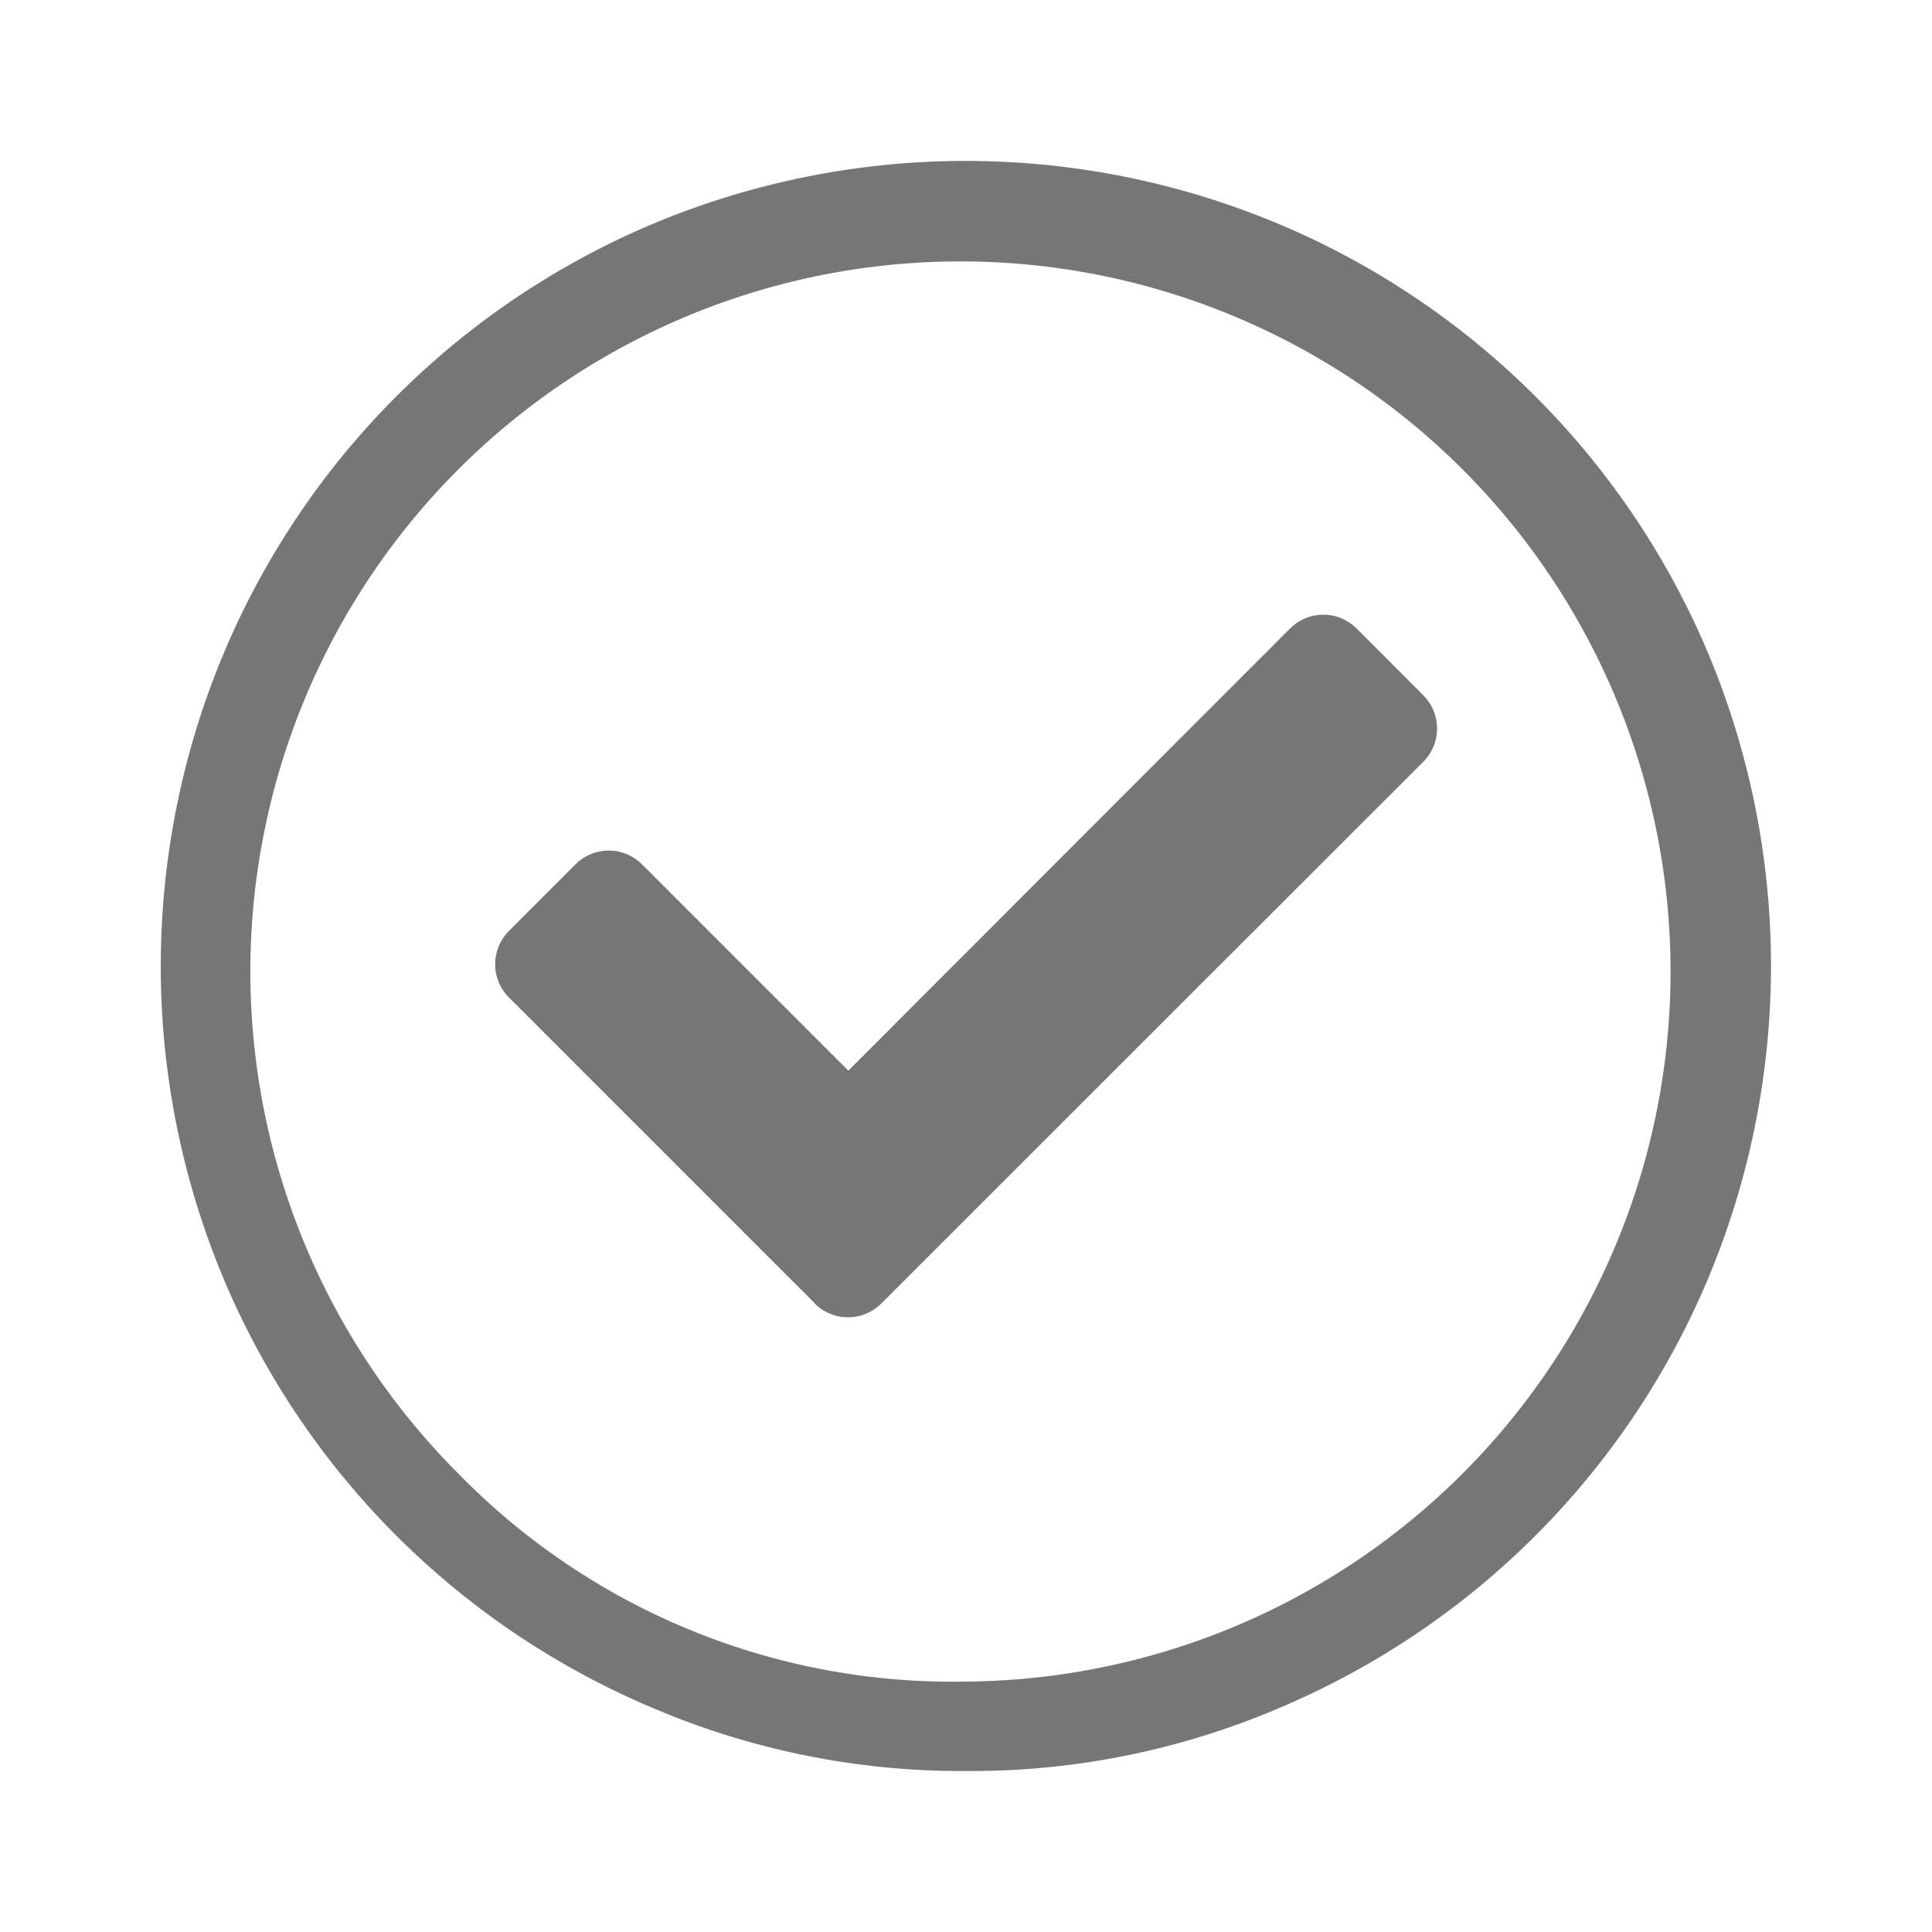 <svg xmlns="http://www.w3.org/2000/svg" width="24" height="24" viewBox="0 0 24 24"><g fill="#767676"><path d="M12 22a9.746 9.746 0 0 1-3.9-.787 9.985 9.985 0 0 1-5.315-5.311 10.047 10.047 0 0 1 0-7.8 9.985 9.985 0 0 1 5.311-5.315 10.047 10.047 0 0 1 7.8 0 9.985 9.985 0 0 1 5.316 5.311 10.047 10.047 0 0 1 0 7.8 9.985 9.985 0 0 1-5.311 5.315A9.726 9.726 0 0 1 12 22Zm0-1.111a8.821 8.821 0 1 0-6.306-2.583A8.579 8.579 0 0 0 12 20.889Z"/><path d="m10.123 16.192-3.8-3.8a.585.585 0 0 1 0-.828l.825-.826a.585.585 0 0 1 .828 0l2.562 2.562 5.487-5.492a.585.585 0 0 1 .828 0l.827.828a.585.585 0 0 1 0 .828l-6.732 6.728a.585.585 0 0 1-.828 0Z"/></g></svg>
